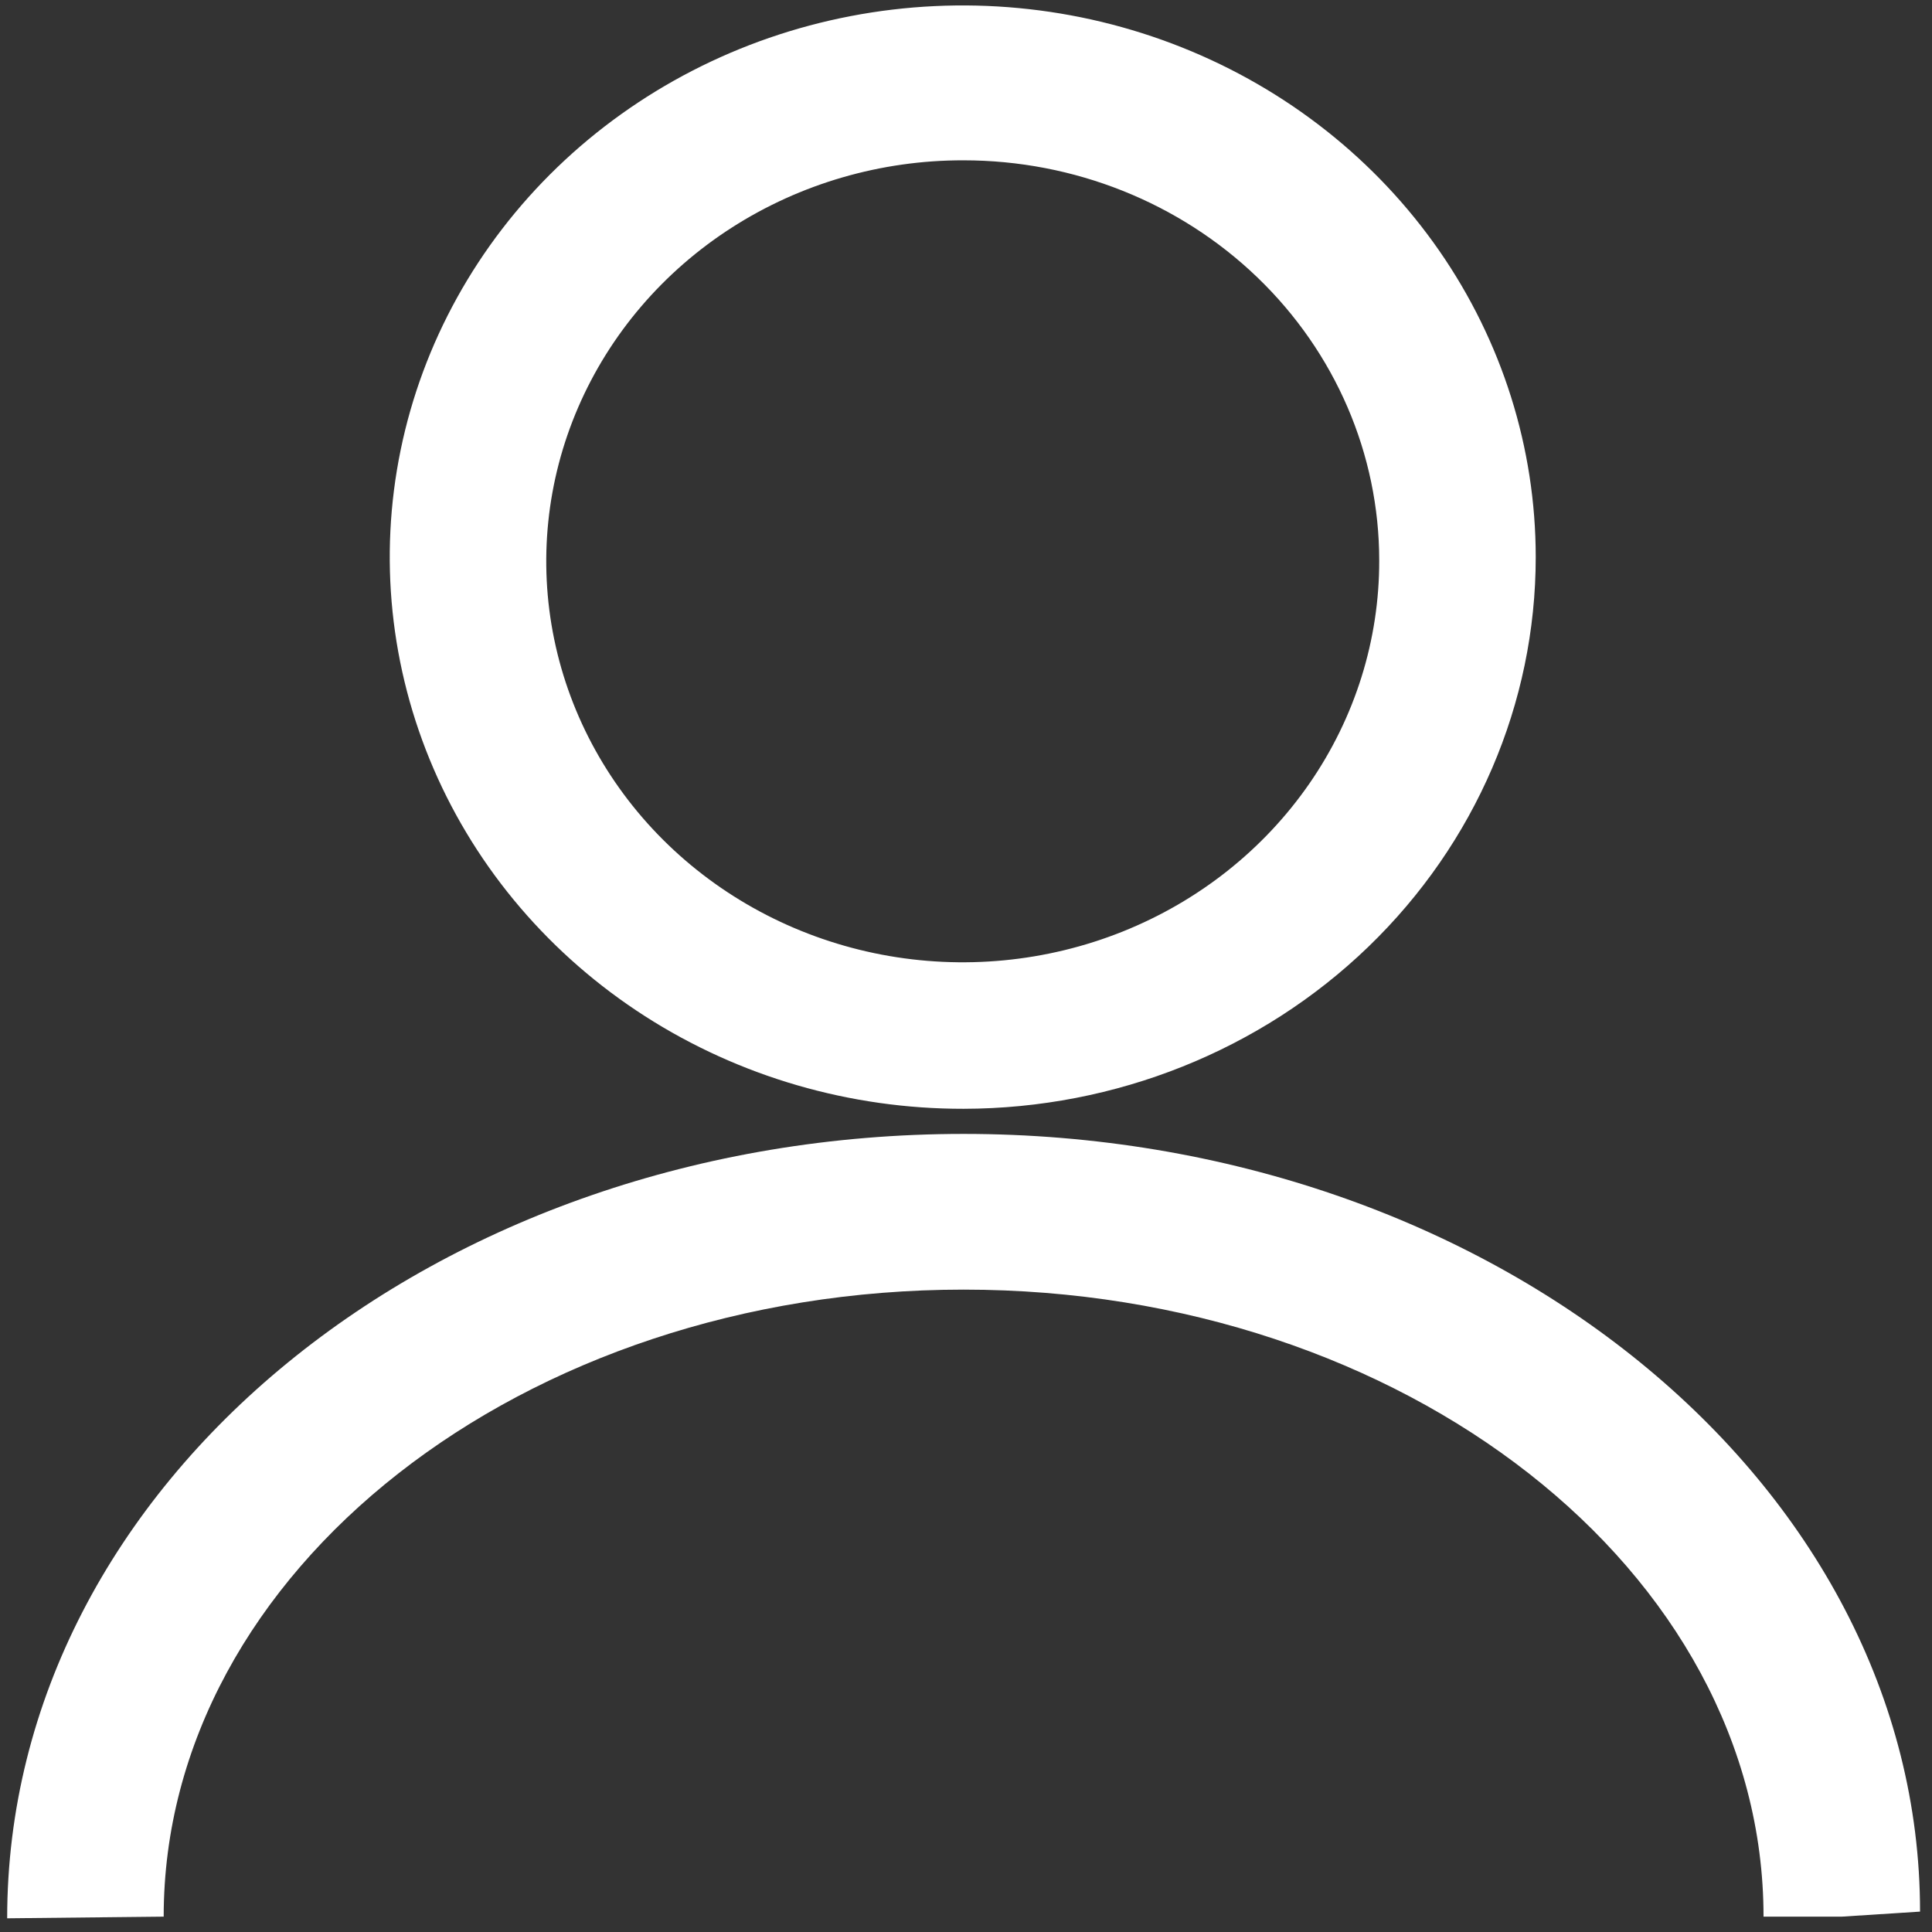 <svg width="101" height="101" viewBox="0 0 101 101" fill="none" xmlns="http://www.w3.org/2000/svg">
<rect x="0" y="0" width="101" height="101" fill="#333333" stroke="none"/>
<path d="M0.375 100.284C0.375 77.527 22.784 59.278 50.375 59.278C77.966 59.278 100.375 77.527 100.375 99.934L96.284 100.197H92.193C92.193 82.123 73.421 67.418 50.375 67.418C27.329 67.418 8.557 82.123 8.557 100.197L0.375 100.284ZM50.375 57.965C44.449 57.974 38.653 56.289 33.721 53.126C28.789 49.962 24.942 45.461 22.668 40.192C20.394 34.923 19.794 29.122 20.945 23.525C22.096 17.928 24.945 12.785 29.132 8.747C33.32 4.709 38.657 1.958 44.469 0.842C50.281 -0.275 56.306 0.294 61.782 2.476C67.258 4.657 71.939 8.354 75.233 13.097C78.526 17.841 80.284 23.419 80.284 29.125C80.284 36.766 77.134 44.095 71.527 49.502C65.919 54.91 58.312 57.953 50.375 57.965ZM50.375 8.381C46.065 8.372 41.849 9.595 38.262 11.895C34.674 14.195 31.877 17.469 30.223 21.301C28.569 25.133 28.134 29.352 28.973 33.422C29.812 37.493 31.886 41.232 34.934 44.166C37.982 47.101 41.865 49.098 46.093 49.906C50.321 50.713 54.702 50.294 58.683 48.702C62.663 47.11 66.063 44.416 68.452 40.962C70.841 37.508 72.111 33.45 72.102 29.3C72.102 23.752 69.813 18.431 65.739 14.508C61.664 10.585 56.137 8.381 50.375 8.381Z" fill="white"/>
</svg>
